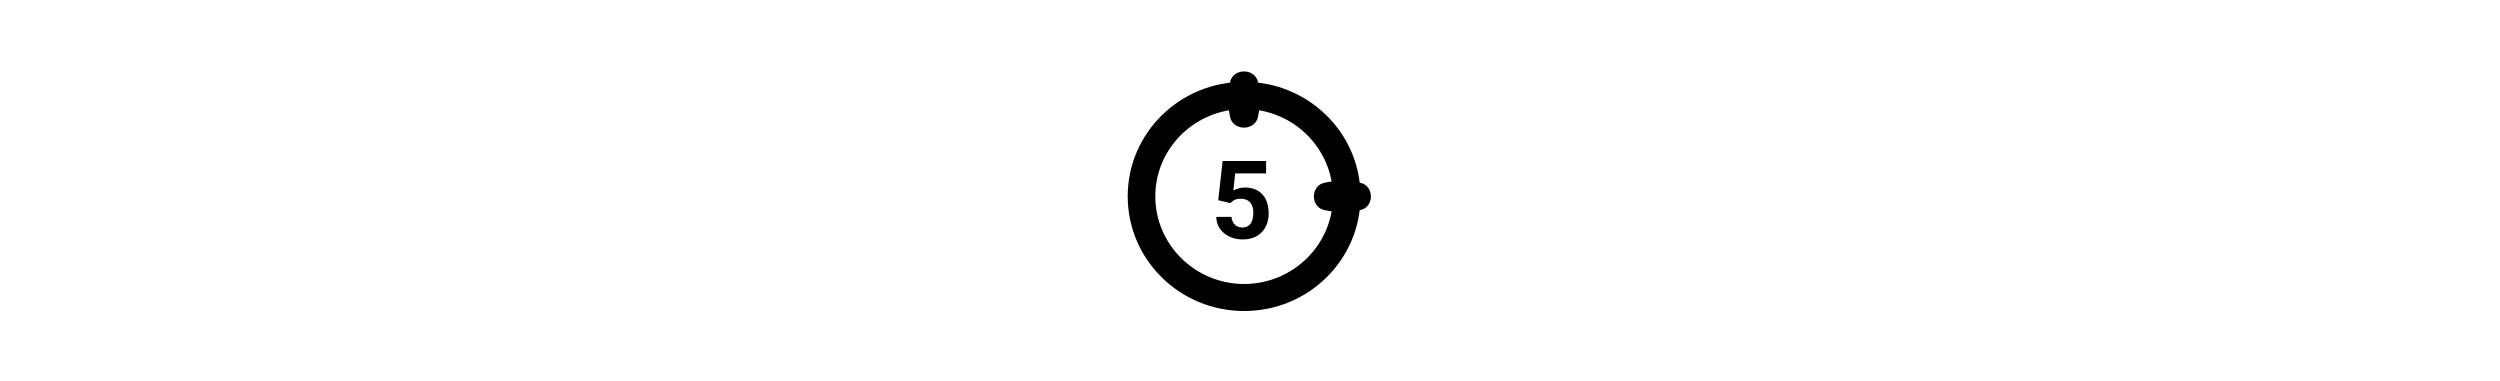 <svg xmlns="http://www.w3.org/2000/svg" height="1em" fill="currentColor" viewBox="0 0 105 105">
    <path d="M50.877 30.048c13.478 0 24.478 10.836 24.478 24.113s-11 24.113-24.478 24.113-24.478-10.836-24.478-24.156 11-24.07 24.478-24.07m0-7.495c-17.74 0-32.087 14.133-32.087 31.565 0 17.431 14.348 31.608 32.087 31.608s32.087-14.134 32.087-31.608-14.391-31.565-32.087-31.565"/>
    <path d="M47.05 32.36a22.16 22.16 0 0 1 0-9.85c.914-3.77 6.74-3.726 7.61 0a22.16 22.16 0 0 1 0 9.85c-.913 3.77-6.74 3.727-7.61 0m25.914 18.032a23.2 23.2 0 0 1 10 0c3.826.9 3.783 6.638 0 7.495a23.2 23.2 0 0 1-10 0c-3.826-.9-3.782-6.639 0-7.495m-25.853 5.595-3.369-.805 1.216-10.81H56.94v3.412h-8.51l-.528 4.732q.425-.249 1.29-.528.864-.293 1.933-.293 1.553 0 2.754.484 1.201.483 2.036 1.406.849.922 1.29 2.256.438 1.333.439 3.017a8.3 8.3 0 0 1-.44 2.71 6.7 6.7 0 0 1-1.333 2.285q-.894.997-2.241 1.568-1.348.57-3.193.571a8.7 8.7 0 0 1-2.666-.41 7.3 7.3 0 0 1-2.3-1.216 6.3 6.3 0 0 1-1.626-1.948q-.6-1.157-.63-2.637h4.19q.087.909.468 1.568.396.644 1.04.996.645.351 1.509.351.806 0 1.377-.307a2.5 2.5 0 0 0 .923-.85q.351-.556.512-1.289a7 7 0 0 0 .176-1.611 5.6 5.6 0 0 0-.205-1.568 3.35 3.35 0 0 0-.63-1.215 2.8 2.8 0 0 0-1.084-.791q-.644-.279-1.509-.279-1.17 0-1.816.366-.63.367-1.055.835"/>
</svg>
